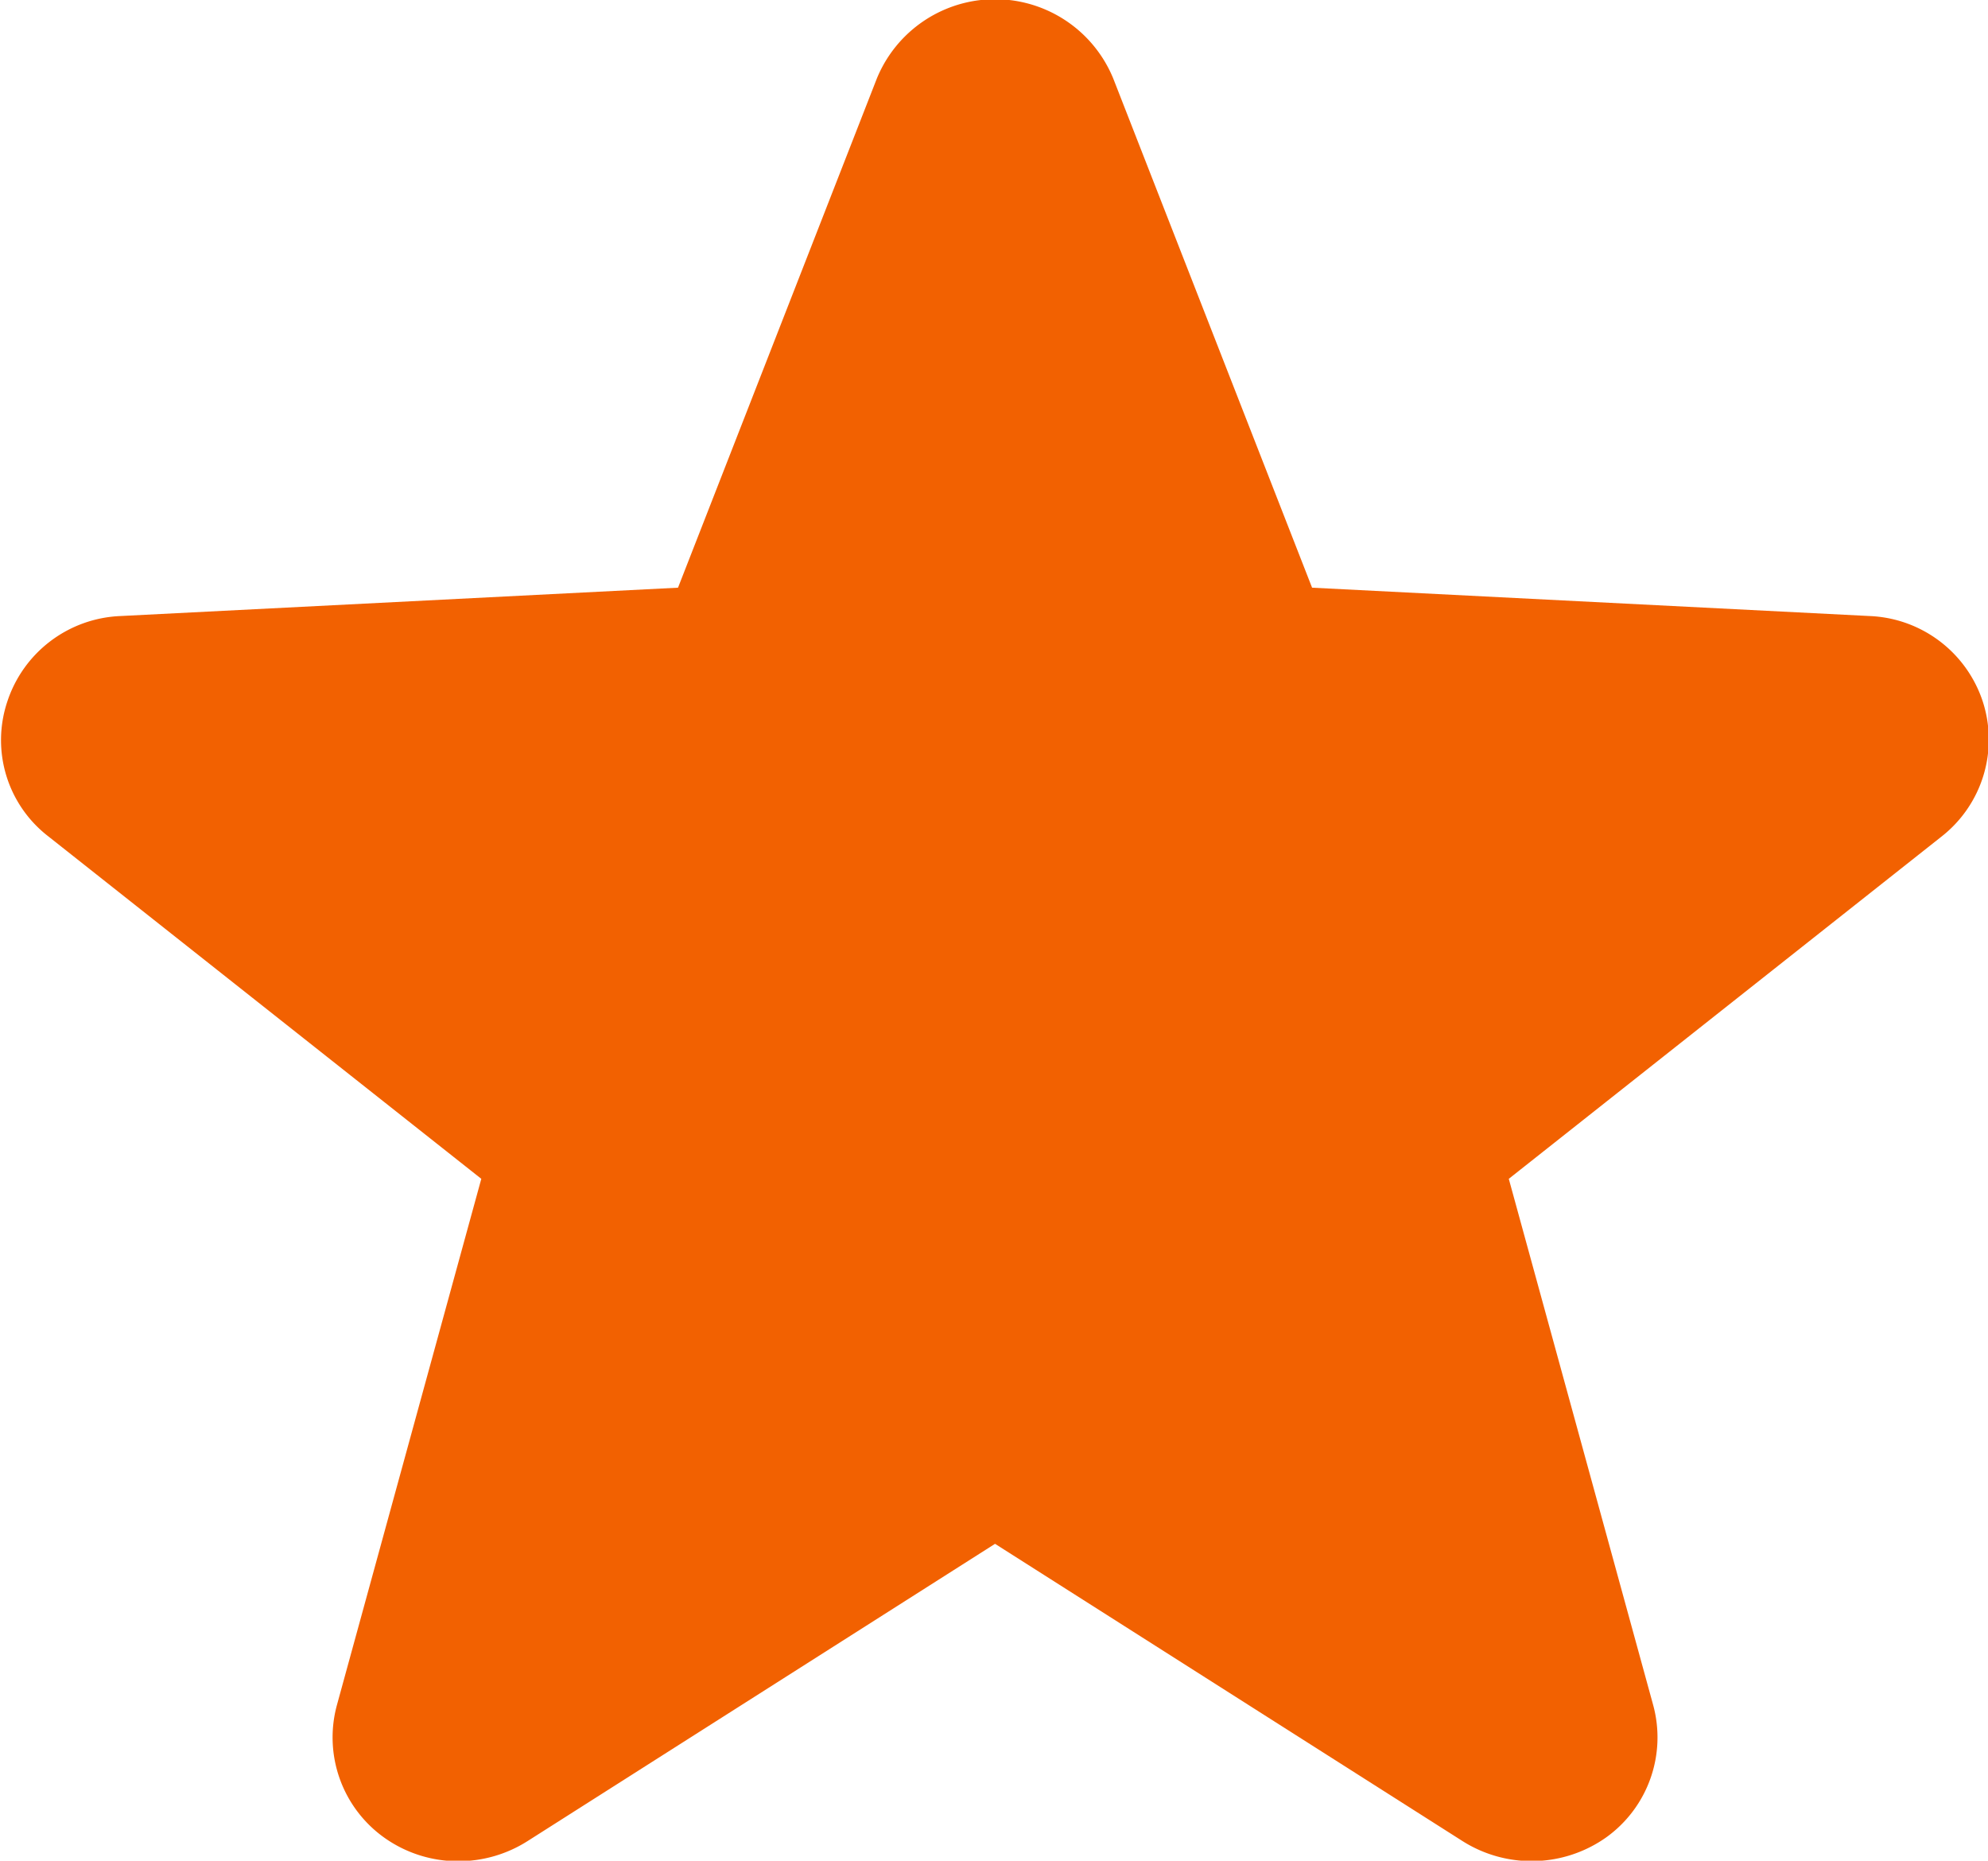 <svg xmlns="http://www.w3.org/2000/svg" width="19" height="17.781" viewBox="0 0 19 17.781">
  <defs>
    <style>
      .cls-1 {
        fill: #f26101;
        fill-rule: evenodd;
      }
    </style>
  </defs>
  <path id="Star_Filled_Icon" data-name="Star Filled Icon" class="cls-1" d="M1047.35,330.786a1.216,1.216,0,0,1-.71-0.227,1.176,1.176,0,0,1-.45-1.265l1.38-5.029-4.14-3.274a1.161,1.161,0,0,1-.39-1.287,1.189,1.189,0,0,1,1.08-.817l5.33-.271,1.9-4.865a1.221,1.221,0,0,1,2.26,0l1.9,4.865,5.33,0.271a1.189,1.189,0,0,1,1.08.817,1.177,1.177,0,0,1-.39,1.287l-4.14,3.274,1.38,5.029a1.176,1.176,0,0,1-.45,1.265,1.234,1.234,0,0,1-1.37.036l-4.47-2.842-4.47,2.842A1.232,1.232,0,0,1,1047.35,330.786Z" transform="translate(-1042.97 -313)"/>
</svg>
